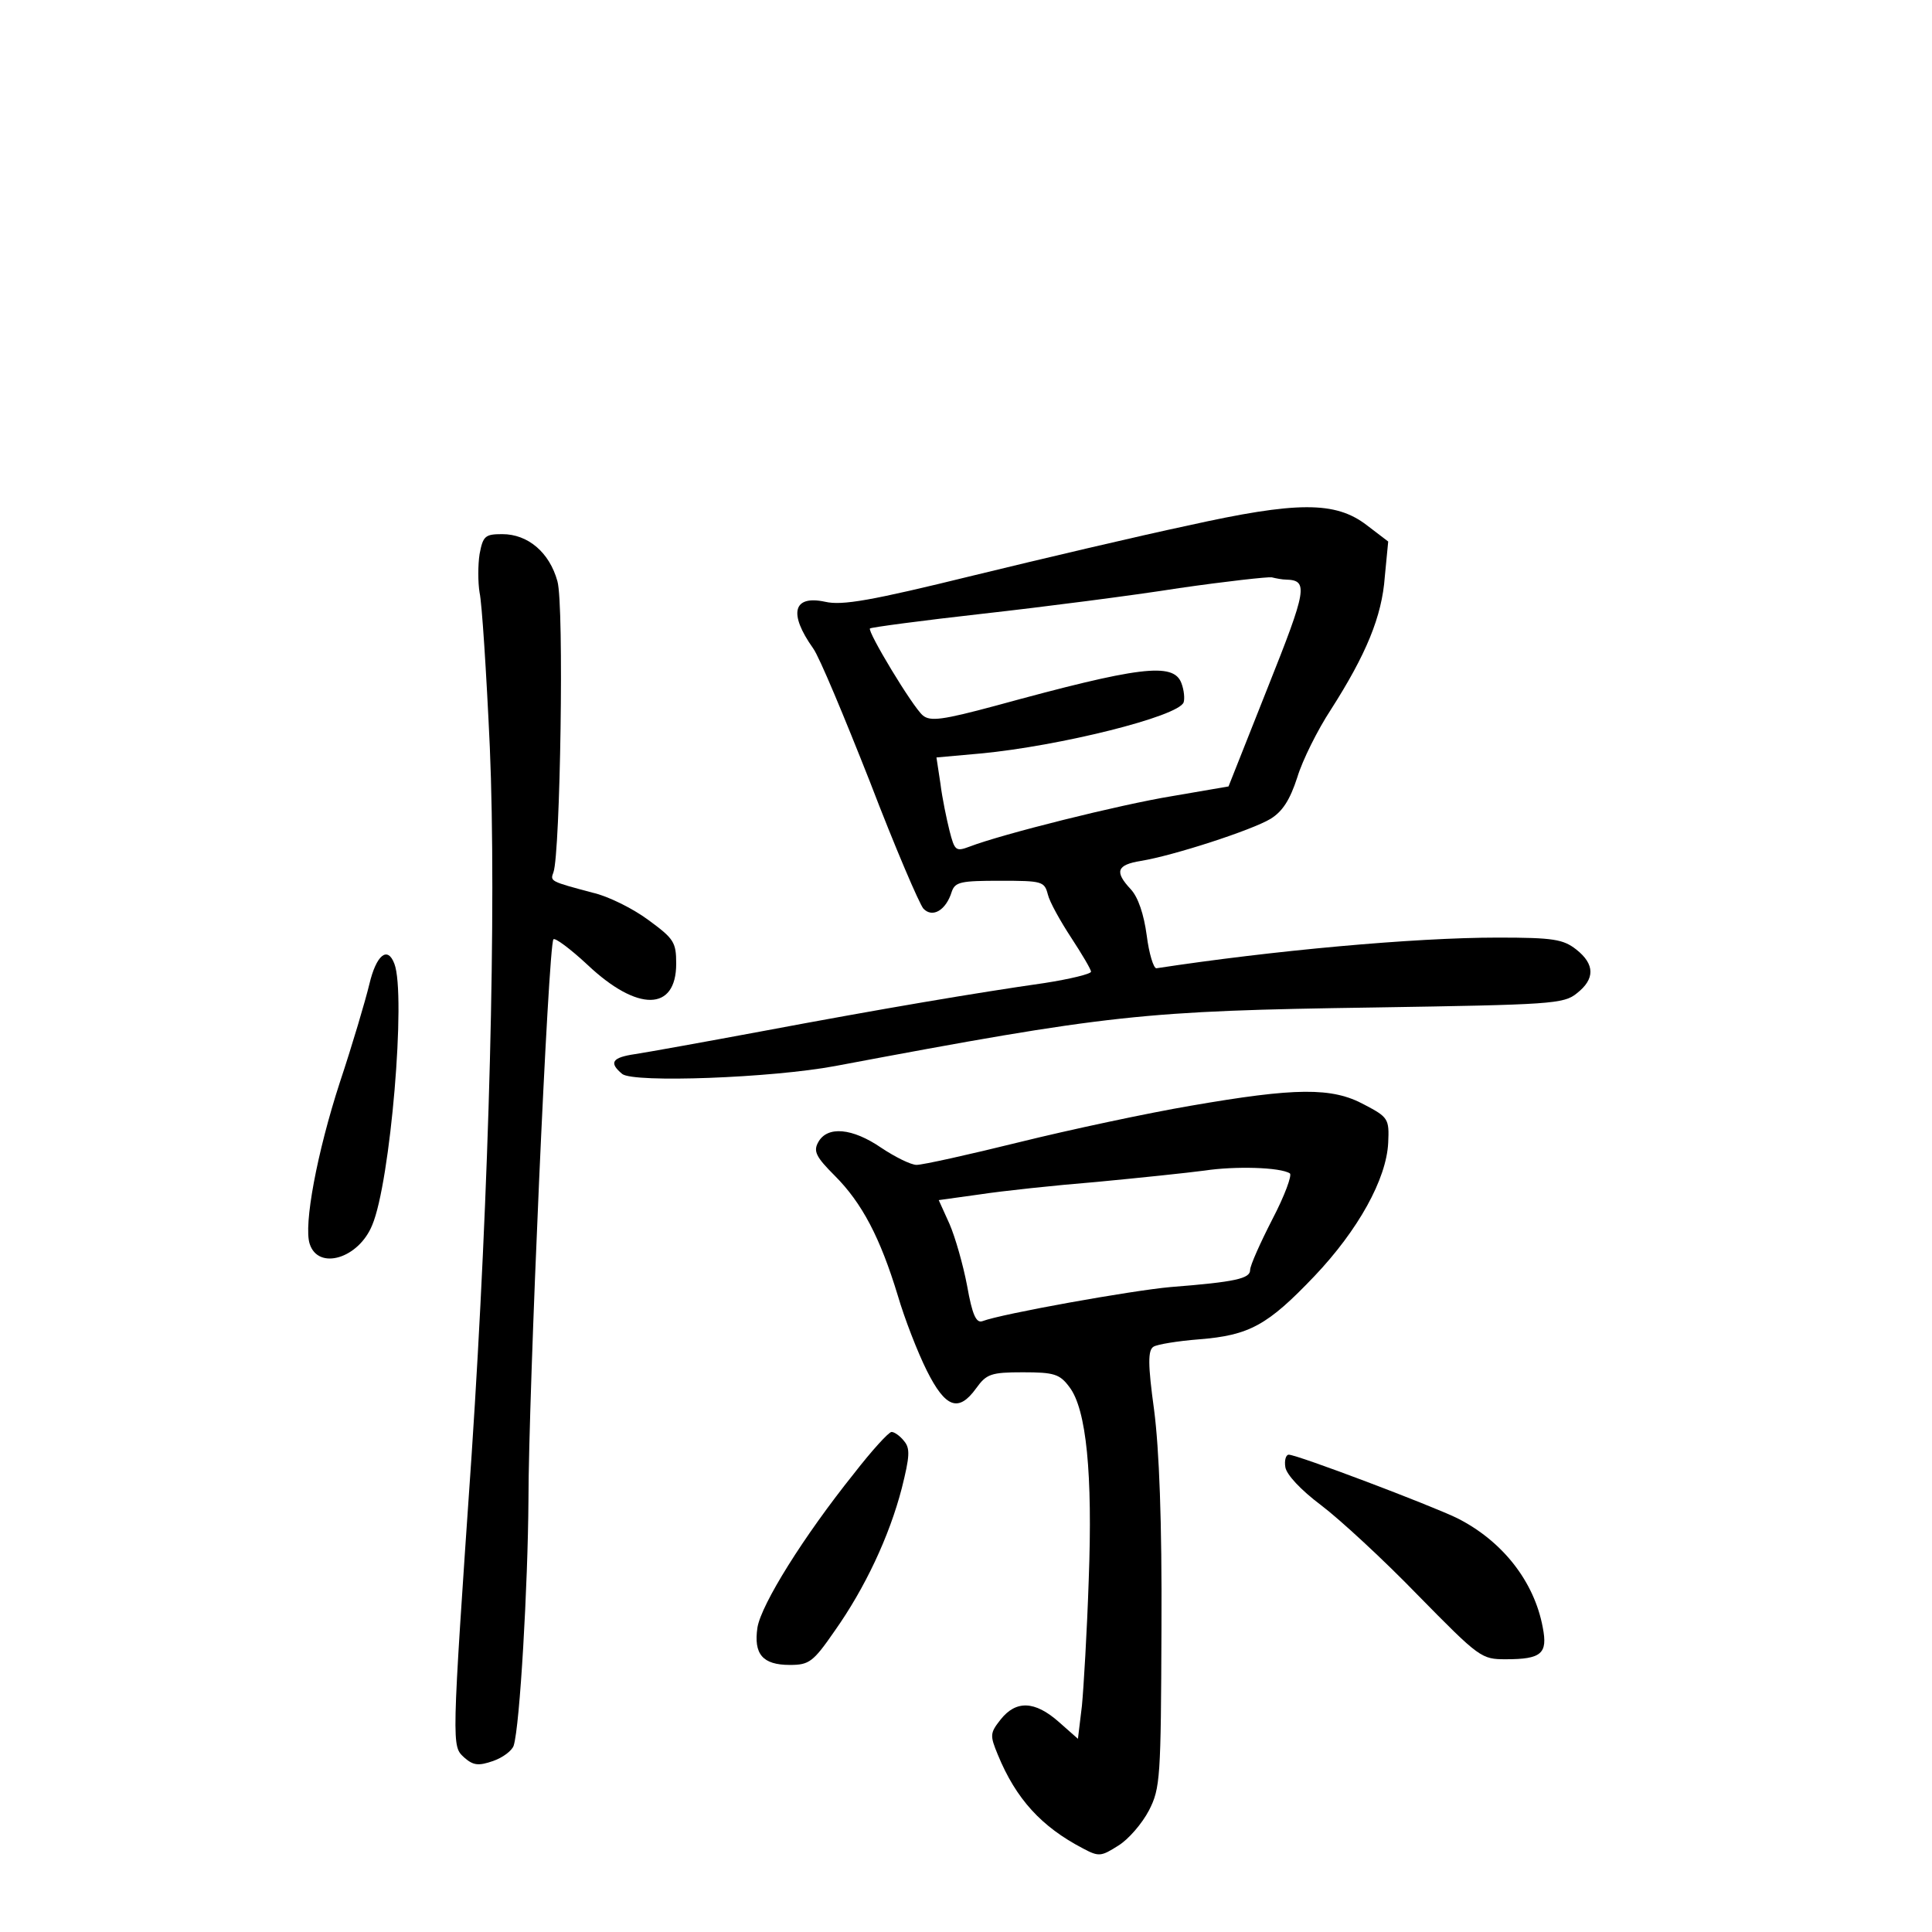 <?xml version="1.0" standalone="no"?>
<!DOCTYPE svg PUBLIC "-//W3C//DTD SVG 20010904//EN"
 "http://www.w3.org/TR/2001/REC-SVG-20010904/DTD/svg10.dtd">
<svg version="1.0" xmlns="http://www.w3.org/2000/svg"
 width="340pt" height="340pt" viewBox="0 0 340 340"
 preserveAspectRatio="xMidYMid meet">
<g transform="translate(0,340) scale(0.1,-0.1)"
fill="#000000" stroke="none">
<path d="M2090 2475 c-85 -18 -255 -58 -378 -88 -179 -44 -230 -53 -260 -46
-56 12 -65 -20 -21 -82 11 -15 55 -121 100 -235 44 -115 87 -215 94 -223 16
-17 40 -3 50 30 6 17 16 19 85 19 74 0 78 -1 84 -24 3 -13 22 -47 41 -76 19
-29 35 -56 35 -60 0 -4 -37 -13 -82 -20 -119 -17 -285 -45 -498 -85 -102 -19
-202 -37 -222 -40 -41 -6 -47 -15 -23 -35 20 -16 263 -7 375 14 484 91 540 97
948 103 311 5 334 6 357 25 32 25 32 51 -1 77 -23 18 -40 21 -138 21 -148 0
-398 -23 -601 -54 -5 0 -13 26 -17 58 -5 37 -15 67 -28 81 -29 31 -25 43 18
50 56 9 195 54 228 74 21 13 34 33 47 73 9 30 36 84 59 119 62 97 90 164 95
234 l6 62 -38 29 c-55 42 -122 42 -315 -1z m173 -95 c40 -1 37 -17 -32 -190
l-69 -174 -99 -17 c-92 -15 -300 -67 -357 -89 -24 -9 -26 -7 -35 28 -5 20 -13
58 -16 83 l-7 46 78 7 c138 13 348 65 357 90 2 6 1 21 -4 34 -14 37 -75 29
-327 -40 -93 -25 -115 -28 -128 -17 -18 15 -98 148 -93 153 2 2 92 14 199 26
107 12 263 32 345 45 83 12 156 20 163 19 8 -2 19 -4 25 -4z"/>
<path d="M844 2425 c-3 -19 -3 -50 0 -68 4 -17 12 -140 18 -272 12 -280 -1
-778 -32 -1245 -36 -522 -35 -512 -13 -533 16 -14 25 -15 51 -6 17 6 33 18 36
27 11 35 25 283 26 432 0 184 35 979 44 987 3 3 30 -17 60 -45 88 -83 156 -82
156 2 0 38 -4 44 -49 77 -27 20 -71 42 -98 48 -75 20 -75 20 -69 36 12 33 19
470 7 512 -14 51 -52 83 -97 83 -30 0 -34 -3 -40 -35z"/>
<path d="M650 1668 c-7 -29 -30 -107 -52 -173 -40 -123 -64 -251 -53 -284 15
-47 86 -26 110 33 32 75 60 406 39 460 -12 32 -32 15 -44 -36z"/>
<path d="M2095 1454 c-76 -13 -212 -42 -301 -64 -89 -22 -170 -40 -181 -40
-10 0 -38 14 -62 30 -51 35 -95 39 -111 10 -9 -16 -4 -26 29 -59 48 -48 80
-109 111 -211 12 -41 35 -100 51 -132 33 -66 56 -74 87 -31 18 25 26 28 82 28
55 0 65 -3 82 -26 30 -39 41 -153 34 -339 -3 -91 -9 -191 -12 -222 l-7 -58
-34 30 c-42 37 -75 38 -102 4 -19 -24 -19 -28 -5 -62 32 -78 77 -127 150 -165
28 -15 32 -14 62 5 18 11 42 39 54 62 20 39 21 57 22 321 1 187 -4 315 -13
384 -11 80 -11 105 -1 111 6 4 42 10 80 13 89 7 121 25 203 111 77 81 127 171
130 235 2 42 0 45 -42 67 -57 31 -121 30 -306 -2z m175 -119 c4 -3 -9 -39 -31
-81 -21 -41 -39 -81 -39 -89 0 -15 -25 -21 -140 -30 -68 -6 -297 -47 -331 -60
-11 -4 -18 11 -27 62 -7 37 -21 86 -31 109 l-19 42 72 10 c39 6 132 16 206 22
74 7 160 16 190 20 53 8 133 6 150 -5z"/>
<path d="M1503 807 c-89 -111 -163 -230 -170 -271 -7 -47 9 -66 57 -66 34 0
41 5 79 60 53 75 96 166 118 251 14 56 15 70 4 83 -7 9 -17 16 -22 16 -5 0
-35 -33 -66 -73z"/>
<path d="M2262 818 c2 -13 27 -40 63 -67 33 -25 110 -96 170 -158 109 -111
112 -113 155 -113 63 0 74 10 65 56 -15 81 -71 152 -150 192 -47 23 -282 112
-297 112 -5 0 -8 -10 -6 -22z"/>
</g>
</svg>
